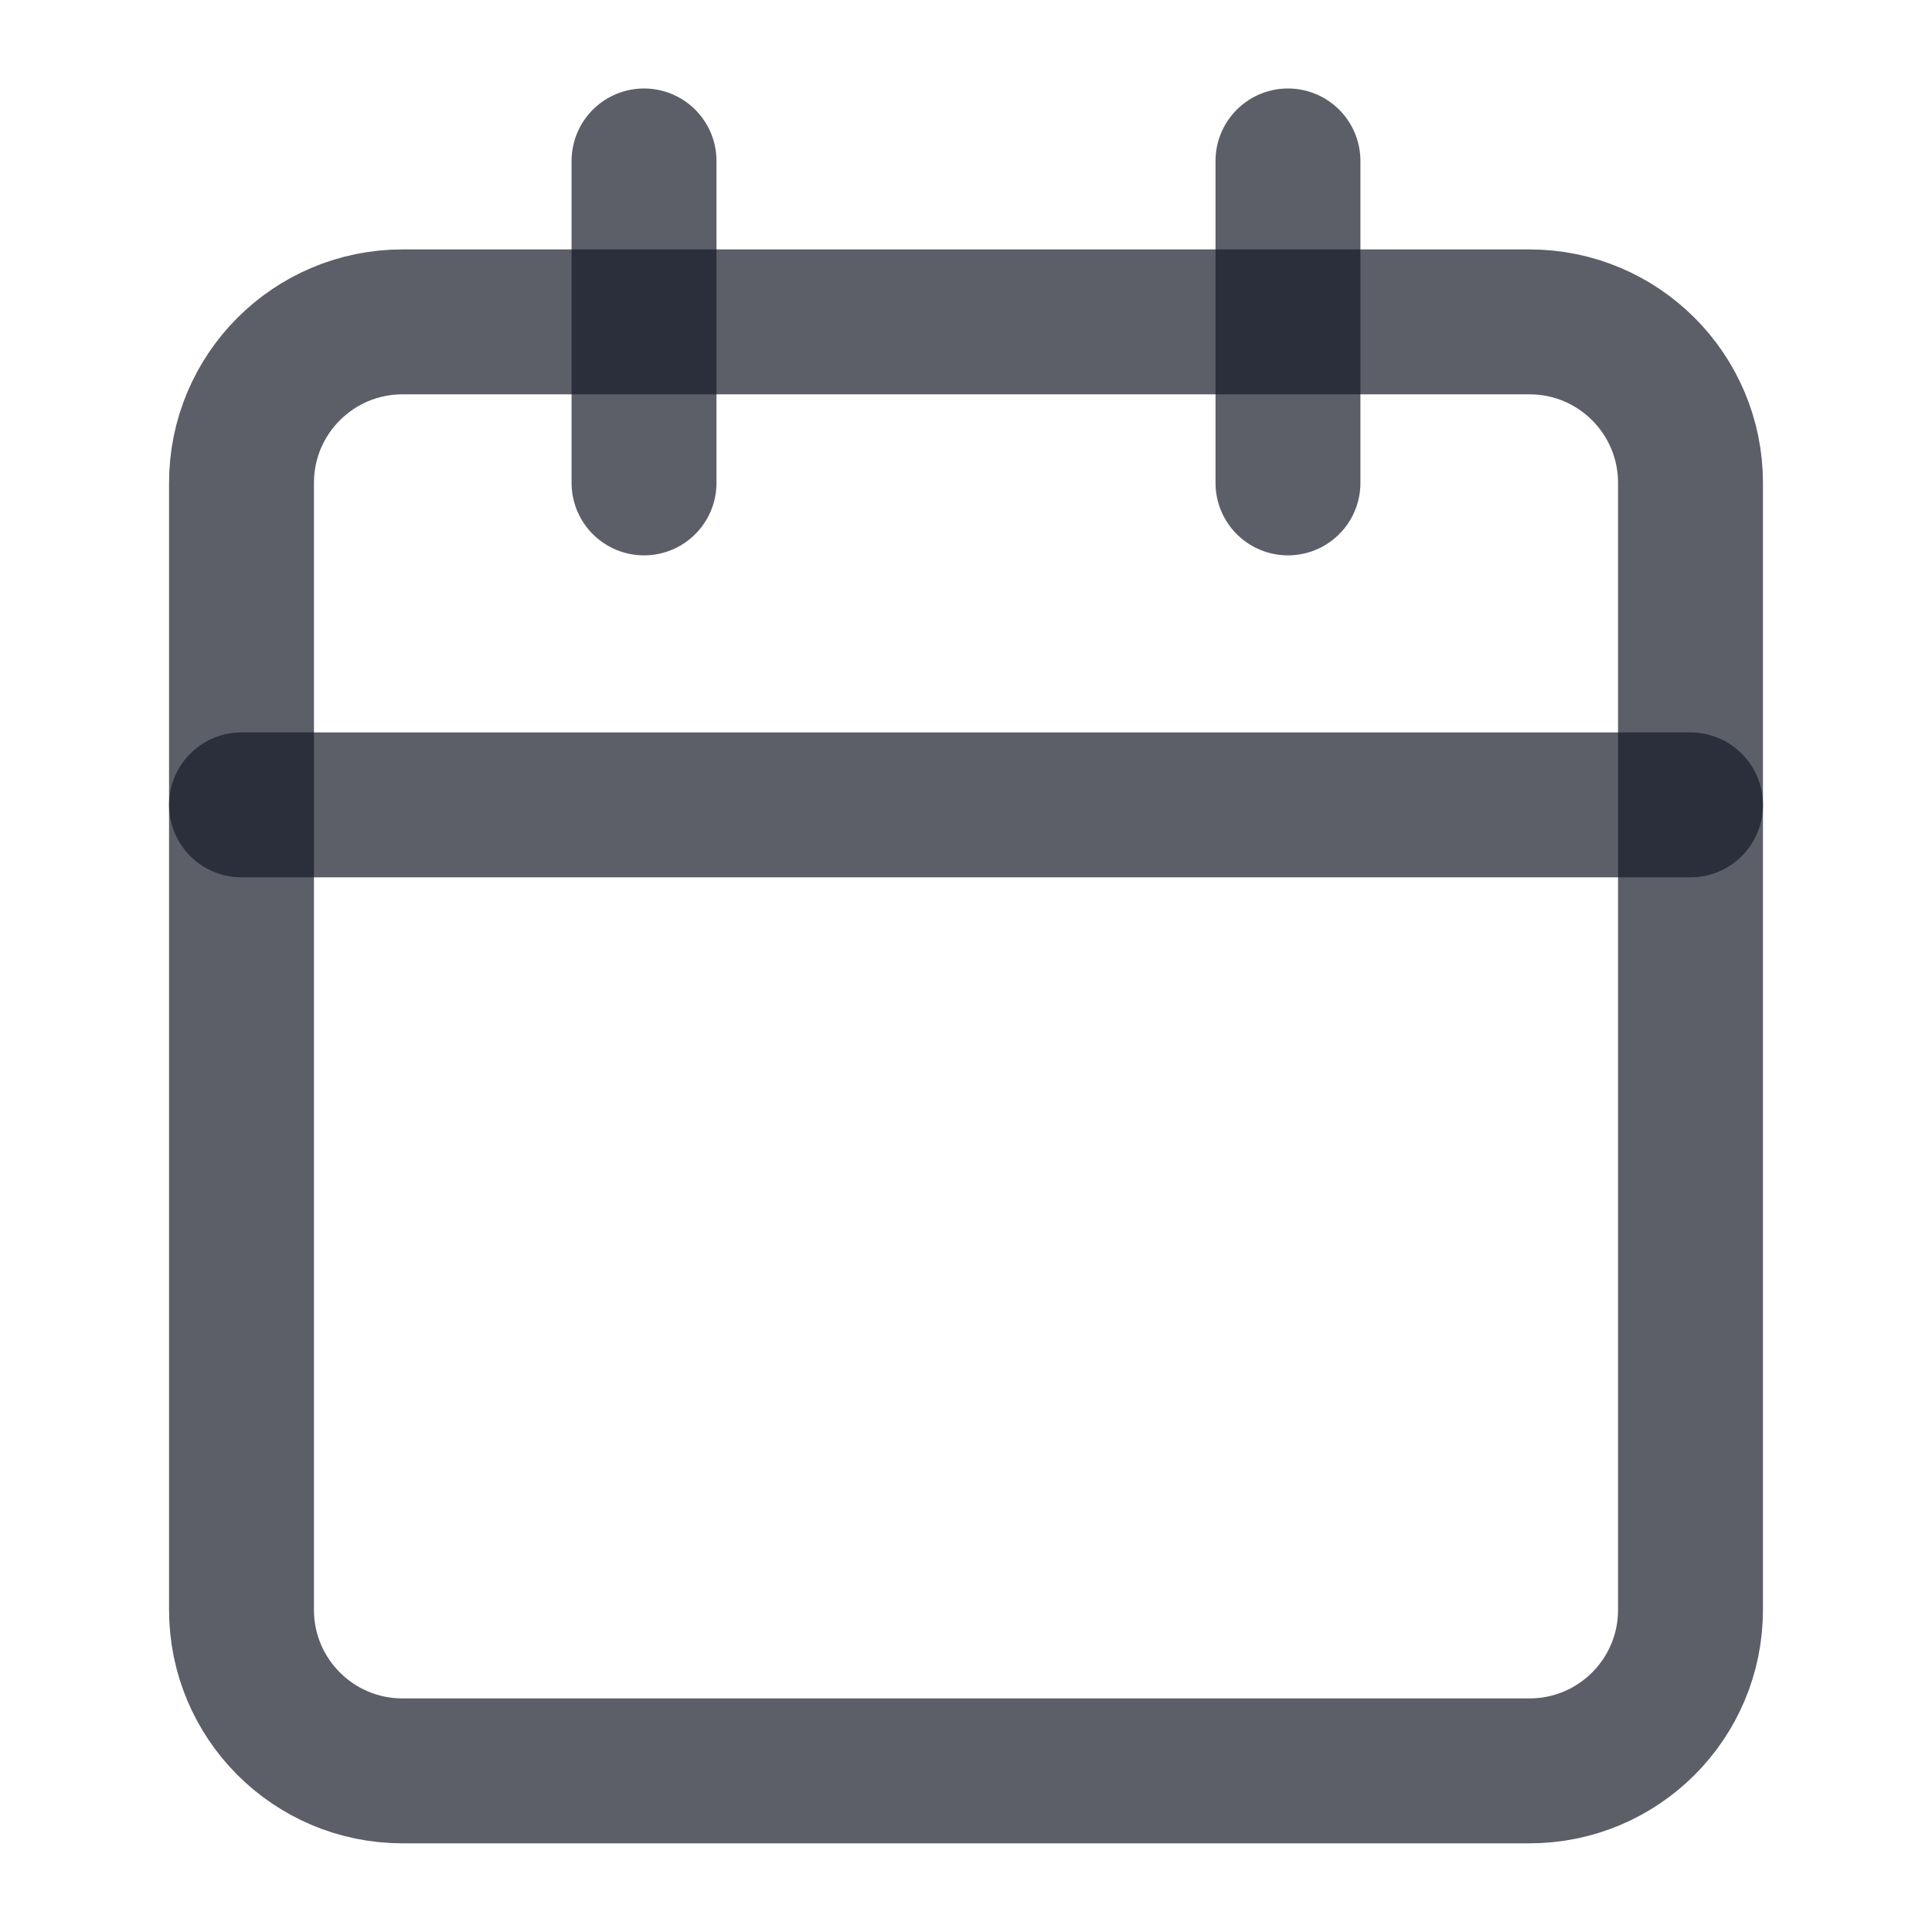 <svg width="20" height="20" viewBox="0 0 20 20" fill="none" xmlns="http://www.w3.org/2000/svg">
<path d="M15.833 3.332H4.167C3.246 3.332 2.5 4.078 2.5 4.999V16.665C2.5 17.586 3.246 18.332 4.167 18.332H15.833C16.754 18.332 17.5 17.586 17.5 16.665V4.999C17.5 4.078 16.754 3.332 15.833 3.332Z" stroke="#181B28" stroke-opacity="0.7" stroke-width="1.5" stroke-linecap="round" stroke-linejoin="round"/>
<path d="M13.333 1.666V4.999" stroke="#181B28" stroke-opacity="0.7" stroke-width="1.5" stroke-linecap="round" stroke-linejoin="round"/>
<path d="M6.667 1.666V4.999" stroke="#181B28" stroke-opacity="0.7" stroke-width="1.5" stroke-linecap="round" stroke-linejoin="round"/>
<path d="M2.5 8.332H17.5" stroke="#181B28" stroke-opacity="0.7" stroke-width="1.5" stroke-linecap="round" stroke-linejoin="round"/>
</svg>
